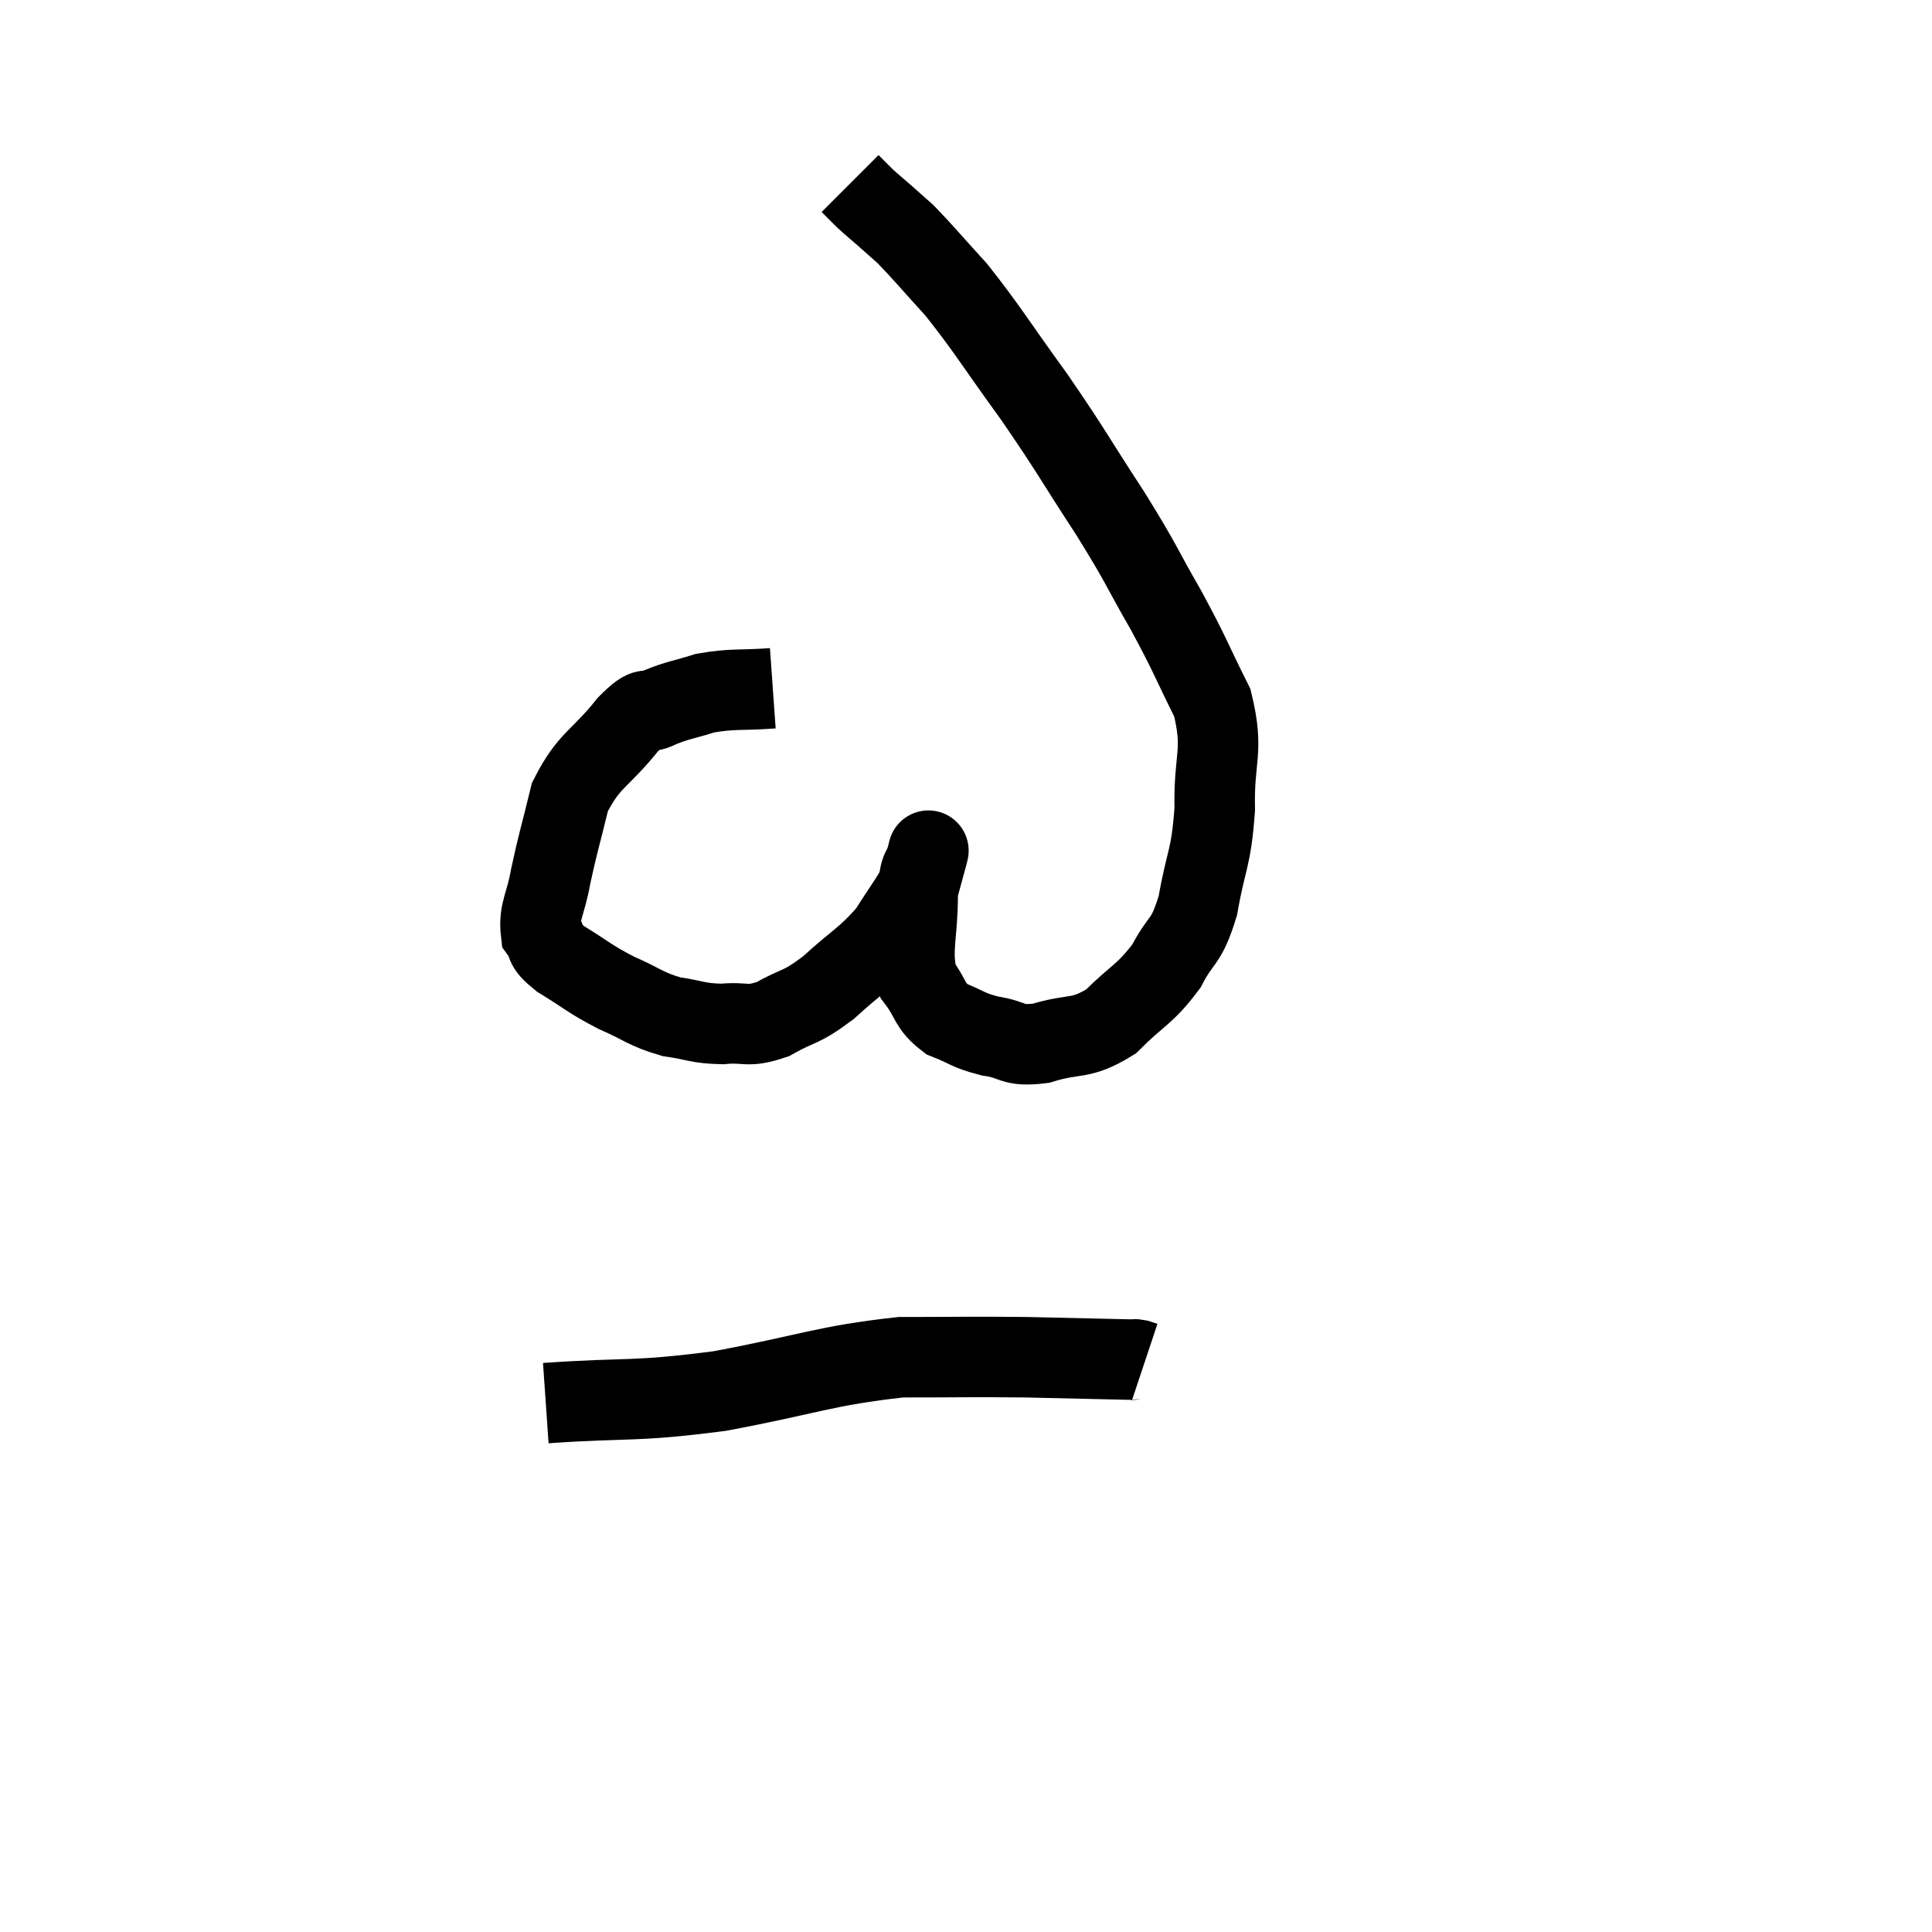 <svg width="48" height="48" viewBox="0 0 48 48" xmlns="http://www.w3.org/2000/svg"><path d="M 19.2 17.1 C 18.36 17.16, 18.225 17.1, 17.52 17.22 C 16.95 17.4, 16.86 17.385, 16.38 17.58 C 15.99 17.79, 16.155 17.445, 15.6 18 C 14.88 18.9, 14.64 18.855, 14.16 19.8 C 13.92 20.79, 13.86 20.94, 13.68 21.78 C 13.56 22.47, 13.38 22.65, 13.44 23.16 C 13.68 23.49, 13.455 23.445, 13.92 23.82 C 14.61 24.24, 14.61 24.3, 15.3 24.66 C 15.99 24.96, 16.02 25.065, 16.68 25.26 C 17.31 25.35, 17.31 25.425, 17.94 25.44 C 18.57 25.38, 18.54 25.545, 19.2 25.32 C 19.89 24.93, 19.86 25.08, 20.58 24.54 C 21.33 23.85, 21.51 23.82, 22.08 23.16 C 22.47 22.53, 22.62 22.38, 22.86 21.9 C 22.95 21.57, 22.995 21.405, 23.04 21.24 C 23.04 21.24, 23.1 21, 23.04 21.24 C 22.92 21.72, 22.86 21.42, 22.8 22.2 C 22.8 23.28, 22.62 23.58, 22.8 24.36 C 23.16 24.84, 23.07 24.975, 23.52 25.32 C 24.06 25.53, 24.015 25.59, 24.6 25.74 C 25.23 25.83, 25.11 26.01, 25.86 25.92 C 26.73 25.65, 26.82 25.86, 27.6 25.38 C 28.29 24.69, 28.44 24.72, 28.98 24 C 29.37 23.25, 29.46 23.475, 29.76 22.5 C 29.97 21.3, 30.09 21.36, 30.18 20.1 C 30.15 18.78, 30.42 18.69, 30.12 17.46 C 29.55 16.32, 29.61 16.35, 28.98 15.18 C 28.29 13.98, 28.425 14.115, 27.6 12.78 C 26.64 11.31, 26.64 11.235, 25.68 9.84 C 24.72 8.52, 24.555 8.205, 23.76 7.2 C 23.13 6.51, 22.95 6.285, 22.5 5.82 C 22.23 5.58, 22.215 5.565, 21.96 5.34 C 21.72 5.13, 21.69 5.115, 21.48 4.92 C 21.3 4.74, 21.21 4.65, 21.12 4.56 L 21.12 4.56" fill="none" stroke="black" stroke-width="2"></path><path d="M 13.56 34.86 C 15.72 34.71, 15.675 34.845, 17.88 34.56 C 20.13 34.14, 20.475 33.93, 22.38 33.72 C 23.94 33.72, 24.06 33.705, 25.5 33.72 C 26.82 33.75, 27.45 33.765, 28.14 33.78 C 28.2 33.78, 28.185 33.765, 28.26 33.78 L 28.44 33.84" fill="none" stroke="black" stroke-width="2"></path></svg>